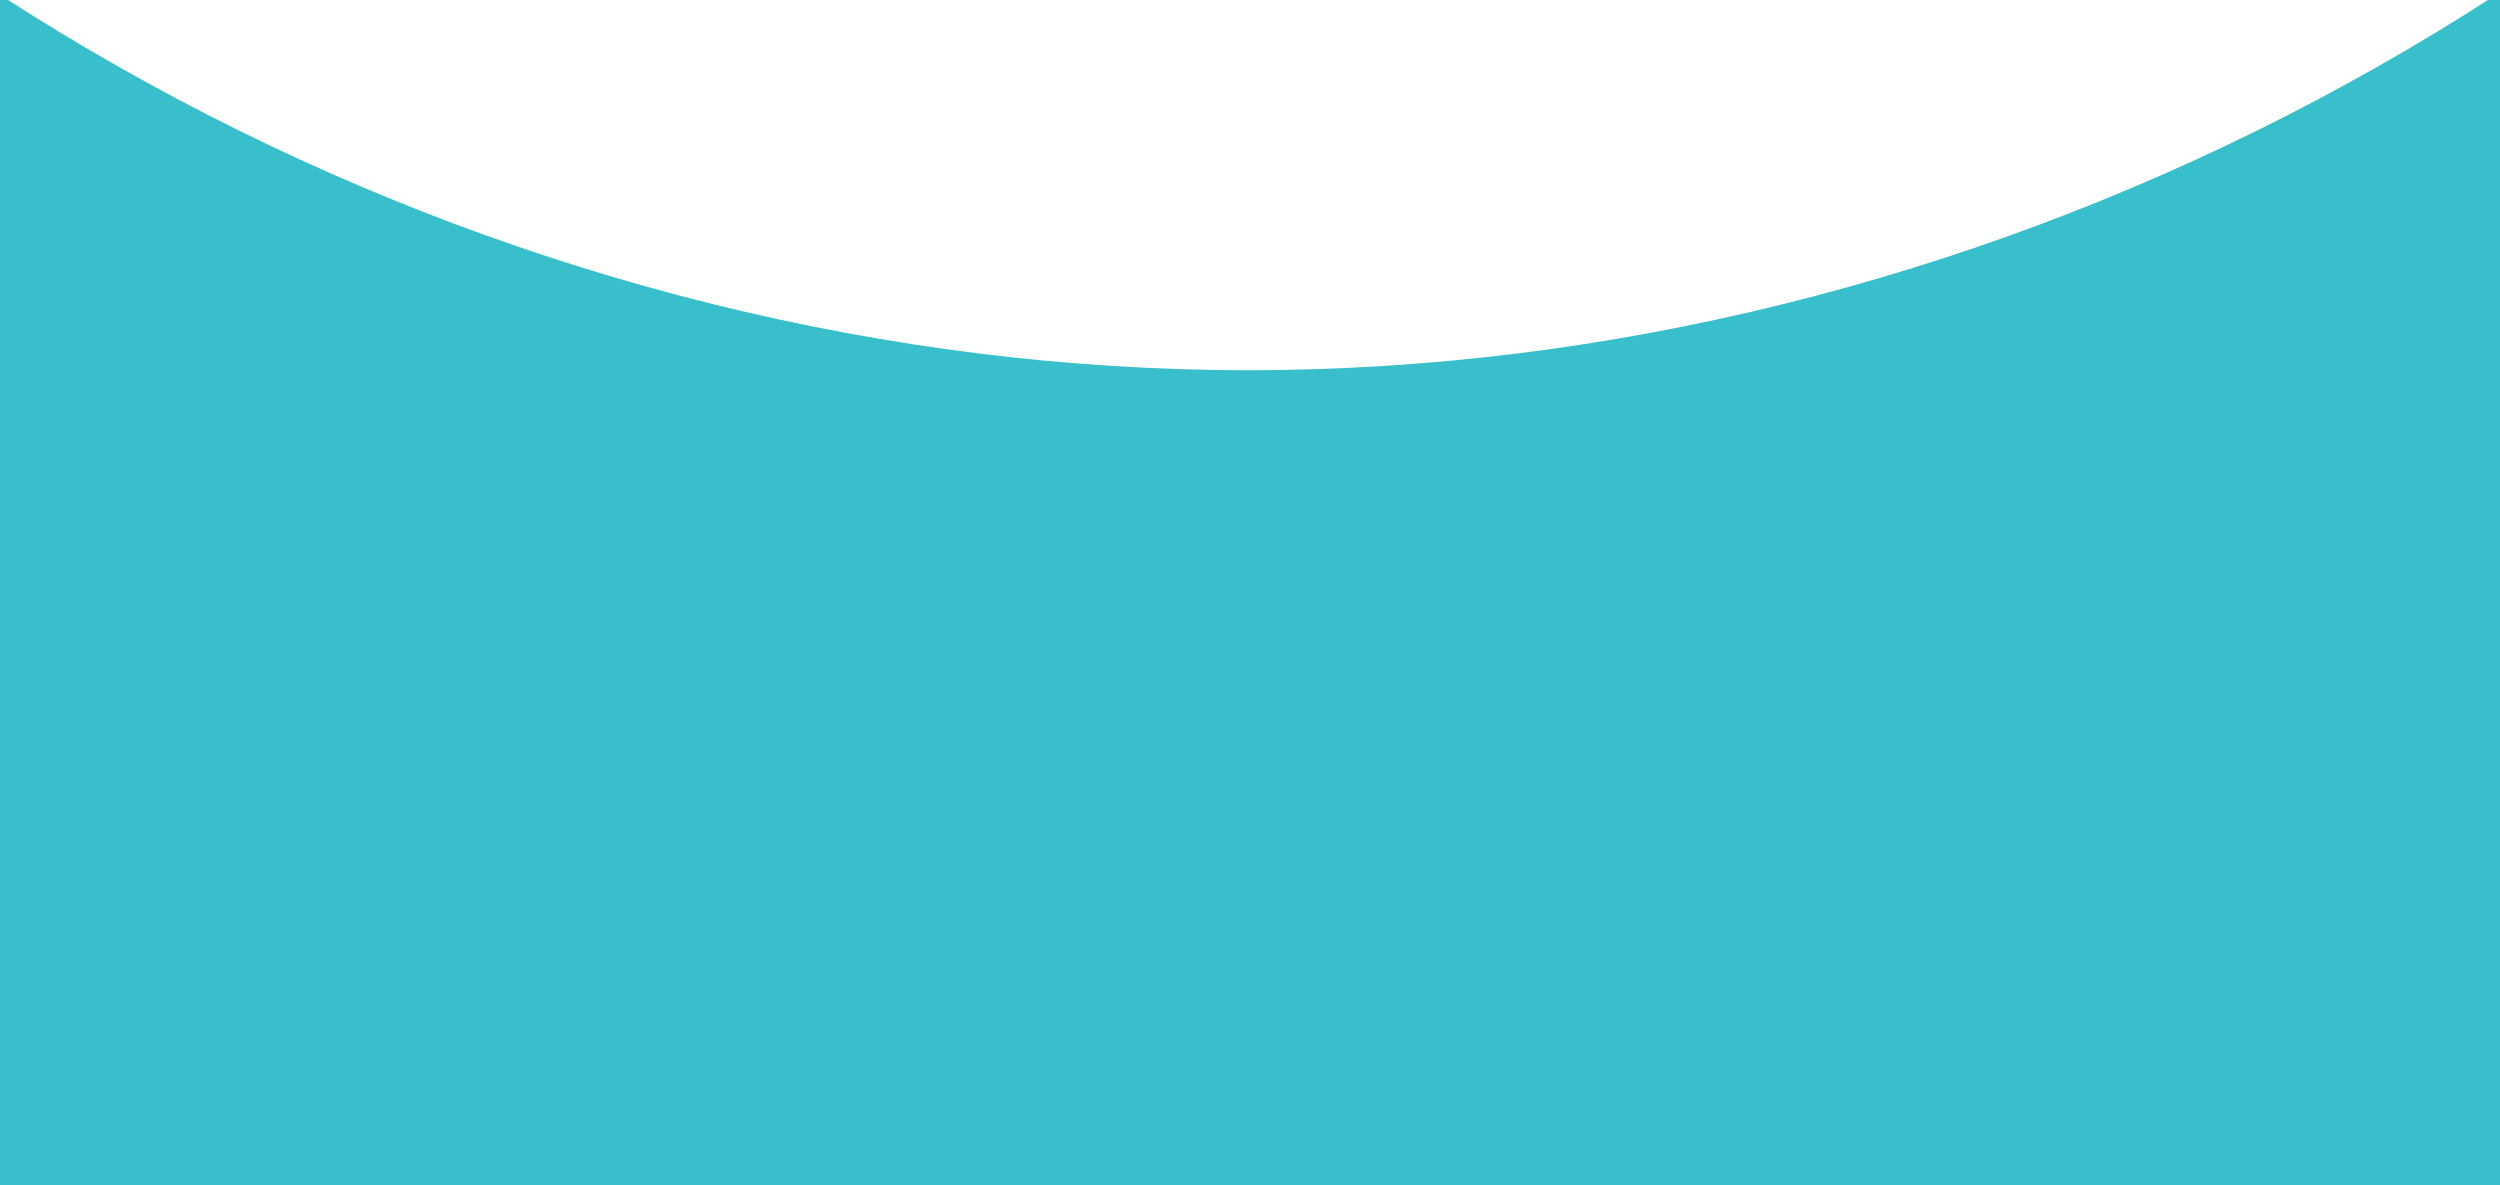 <svg xmlns="http://www.w3.org/2000/svg" xmlns:xlink="http://www.w3.org/1999/xlink" width="1080" zoomAndPan="magnify" viewBox="0 0 810 384" height="512" preserveAspectRatio="xMidYMid meet" version="1.0"><rect x="-81" width="972" fill="#ffffff" y="-38.4" height="460.8" fill-opacity="1"/><rect x="-81" width="972" fill="#ffffff" y="-38.4" height="460.8" fill-opacity="1"/><rect x="-81" width="972" fill="#39becb" y="-38.4" height="460.8" fill-opacity="1"/><path fill="#ffffff" d="M 404.355 -2136.855 C 376 -1918.625 295.414 -1707.355 171.227 -1525.68 C 94.059 -1412.785 0.918 -1311.891 -84.934 -1205.449 C -170.785 -1099.012 -250.516 -984.844 -295.023 -855.547 C -371.102 -634.539 -333.02 -377.695 -196.645 -187.871 C -60.273 1.953 170.621 119.953 404.355 119.953 C 638.086 119.953 868.984 1.953 1005.355 -187.871 C 1141.727 -377.695 1179.809 -634.539 1103.73 -855.547 C 1059.223 -984.844 979.492 -1099.012 893.645 -1205.449 C 807.793 -1311.891 714.648 -1412.785 637.48 -1525.68 C 513.293 -1707.355 432.707 -1918.625 404.355 -2136.855 Z M 404.355 -2136.855 " fill-opacity="1" fill-rule="nonzero"/></svg>